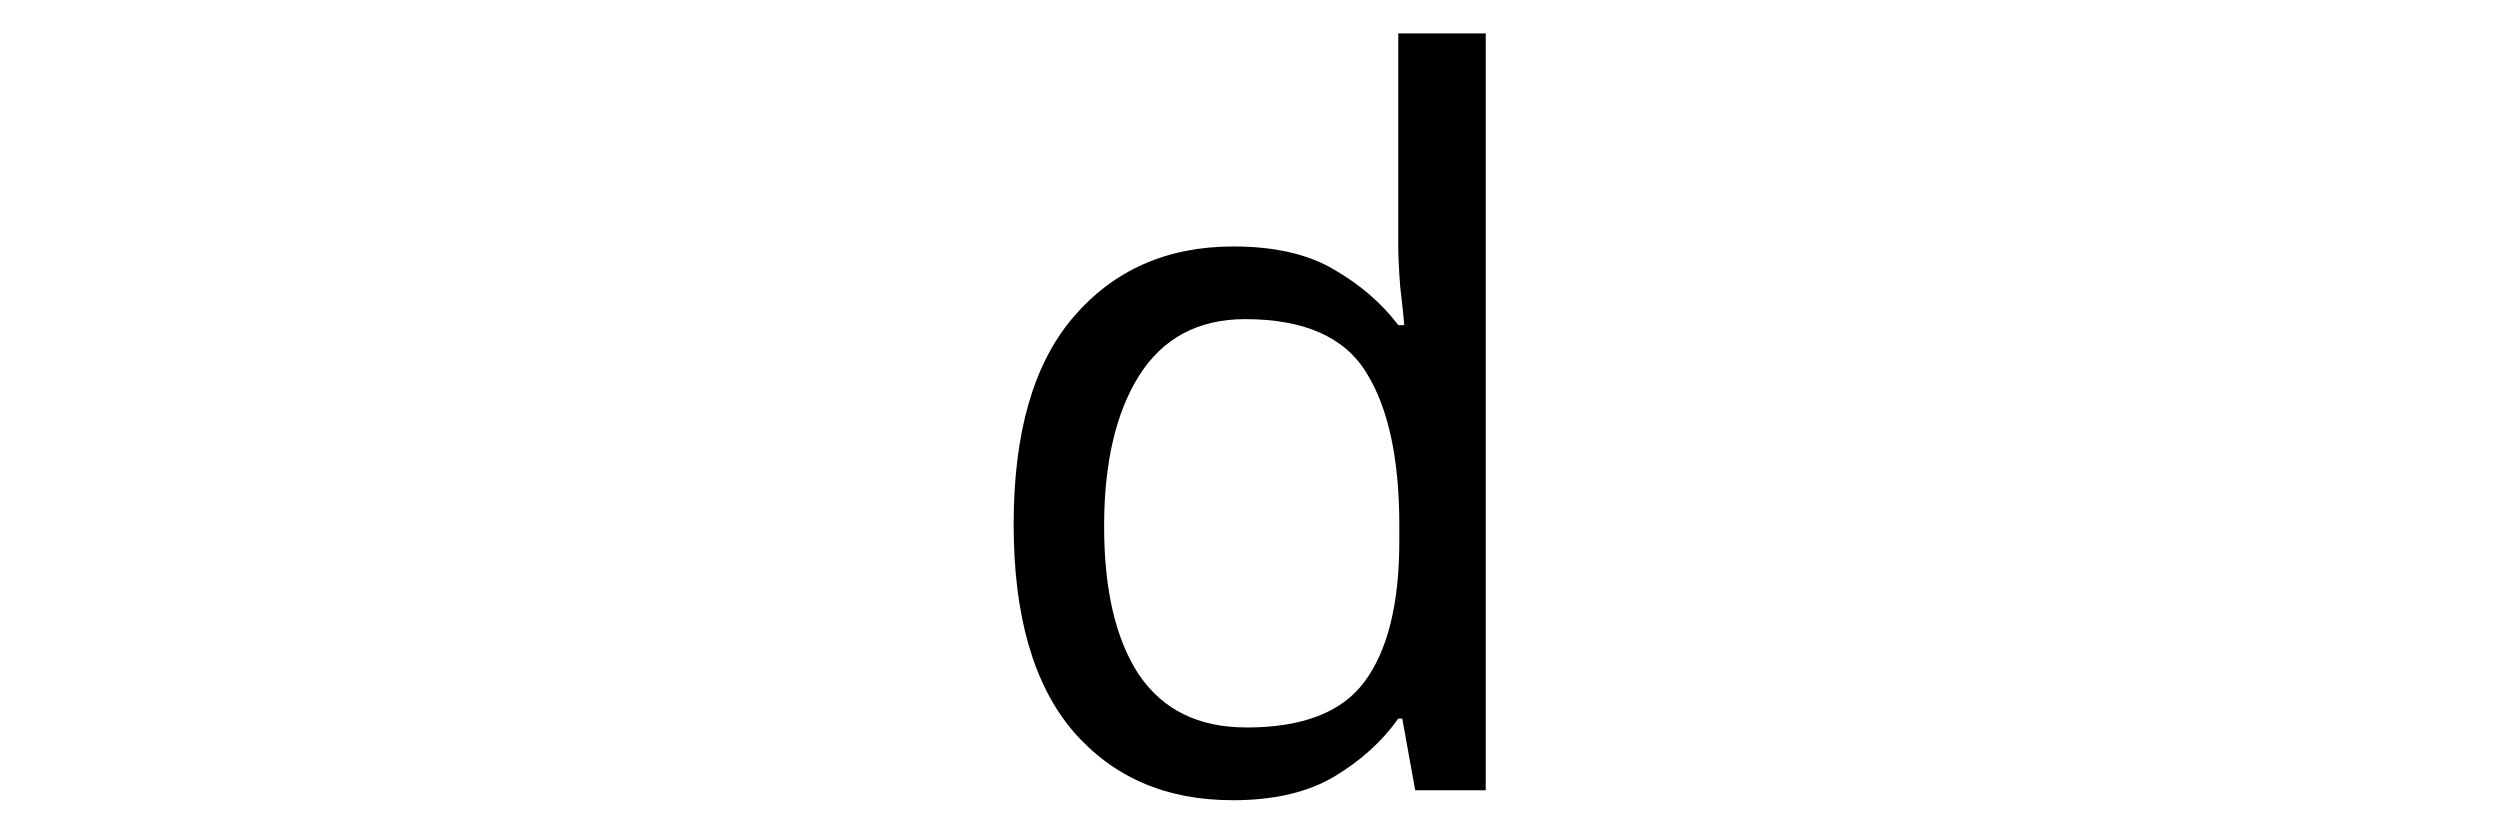 <?xml version="1.0" encoding="UTF-8" standalone="no"?>
<svg
   version="1.1"
   width="45"
   height="15"
   id="svg4"
   sodipodi:docname="d.svg"
   inkscape:version="1.3 (0e150ed6c4, 2023-07-21)"
   xmlns:inkscape="http://www.inkscape.org/namespaces/inkscape"
   xmlns:sodipodi="http://sodipodi.sourceforge.net/DTD/sodipodi-0.dtd"
   xmlns="http://www.w3.org/2000/svg"
   xmlns:svg="http://www.w3.org/2000/svg">
  <defs
     id="defs4" />
  <sodipodi:namedview
     id="namedview4"
     pagecolor="#ffffff"
     bordercolor="#000000"
     borderopacity="0.25"
     inkscape:showpageshadow="2"
     inkscape:pageopacity="0.0"
     inkscape:pagecheckerboard="0"
     inkscape:deskcolor="#d1d1d1"
     inkscape:zoom="18.066667"
     inkscape:cx="23.883763"
     inkscape:cy="7.4446493"
     inkscape:window-width="1920"
     inkscape:window-height="1048"
     inkscape:window-x="0"
     inkscape:window-y="0"
     inkscape:window-maximized="1"
     inkscape:current-layer="svg4" />
  <path
     d="m 22.204,14.389 q -1.791,0 -2.865,-1.236 -1.075,-1.254 -1.075,-3.725 0,-2.471 1.075,-3.725 1.092,-1.271 2.883,-1.271 1.11,0 1.809,0.412 0.716,0.412 1.164,1.003 h 0.107 Q 25.284,5.614 25.23,5.166 25.194,4.701 25.194,4.432 V 0.6 h 1.576 V 14.21 h -1.271 l -0.233,-1.289 h -0.072 q -0.43,0.609 -1.146,1.039 -0.716,0.43 -1.845,0.43 z m 0.251,-1.307 q 1.522,0 2.131,-0.824 0.627,-0.842 0.627,-2.525 V 9.446 q 0,-1.791 -0.591,-2.74 -0.591,-0.967 -2.185,-0.967 -1.271,0 -1.916,1.021 -0.627,1.003 -0.627,2.704 0,1.719 0.627,2.668 0.645,0.949 1.934,0.949 z"
     id="text4"
     style="font-size:17.908px;stroke-width:1.492"
     transform="scale(0.999,1.001)"
     aria-label="d" />
</svg>
